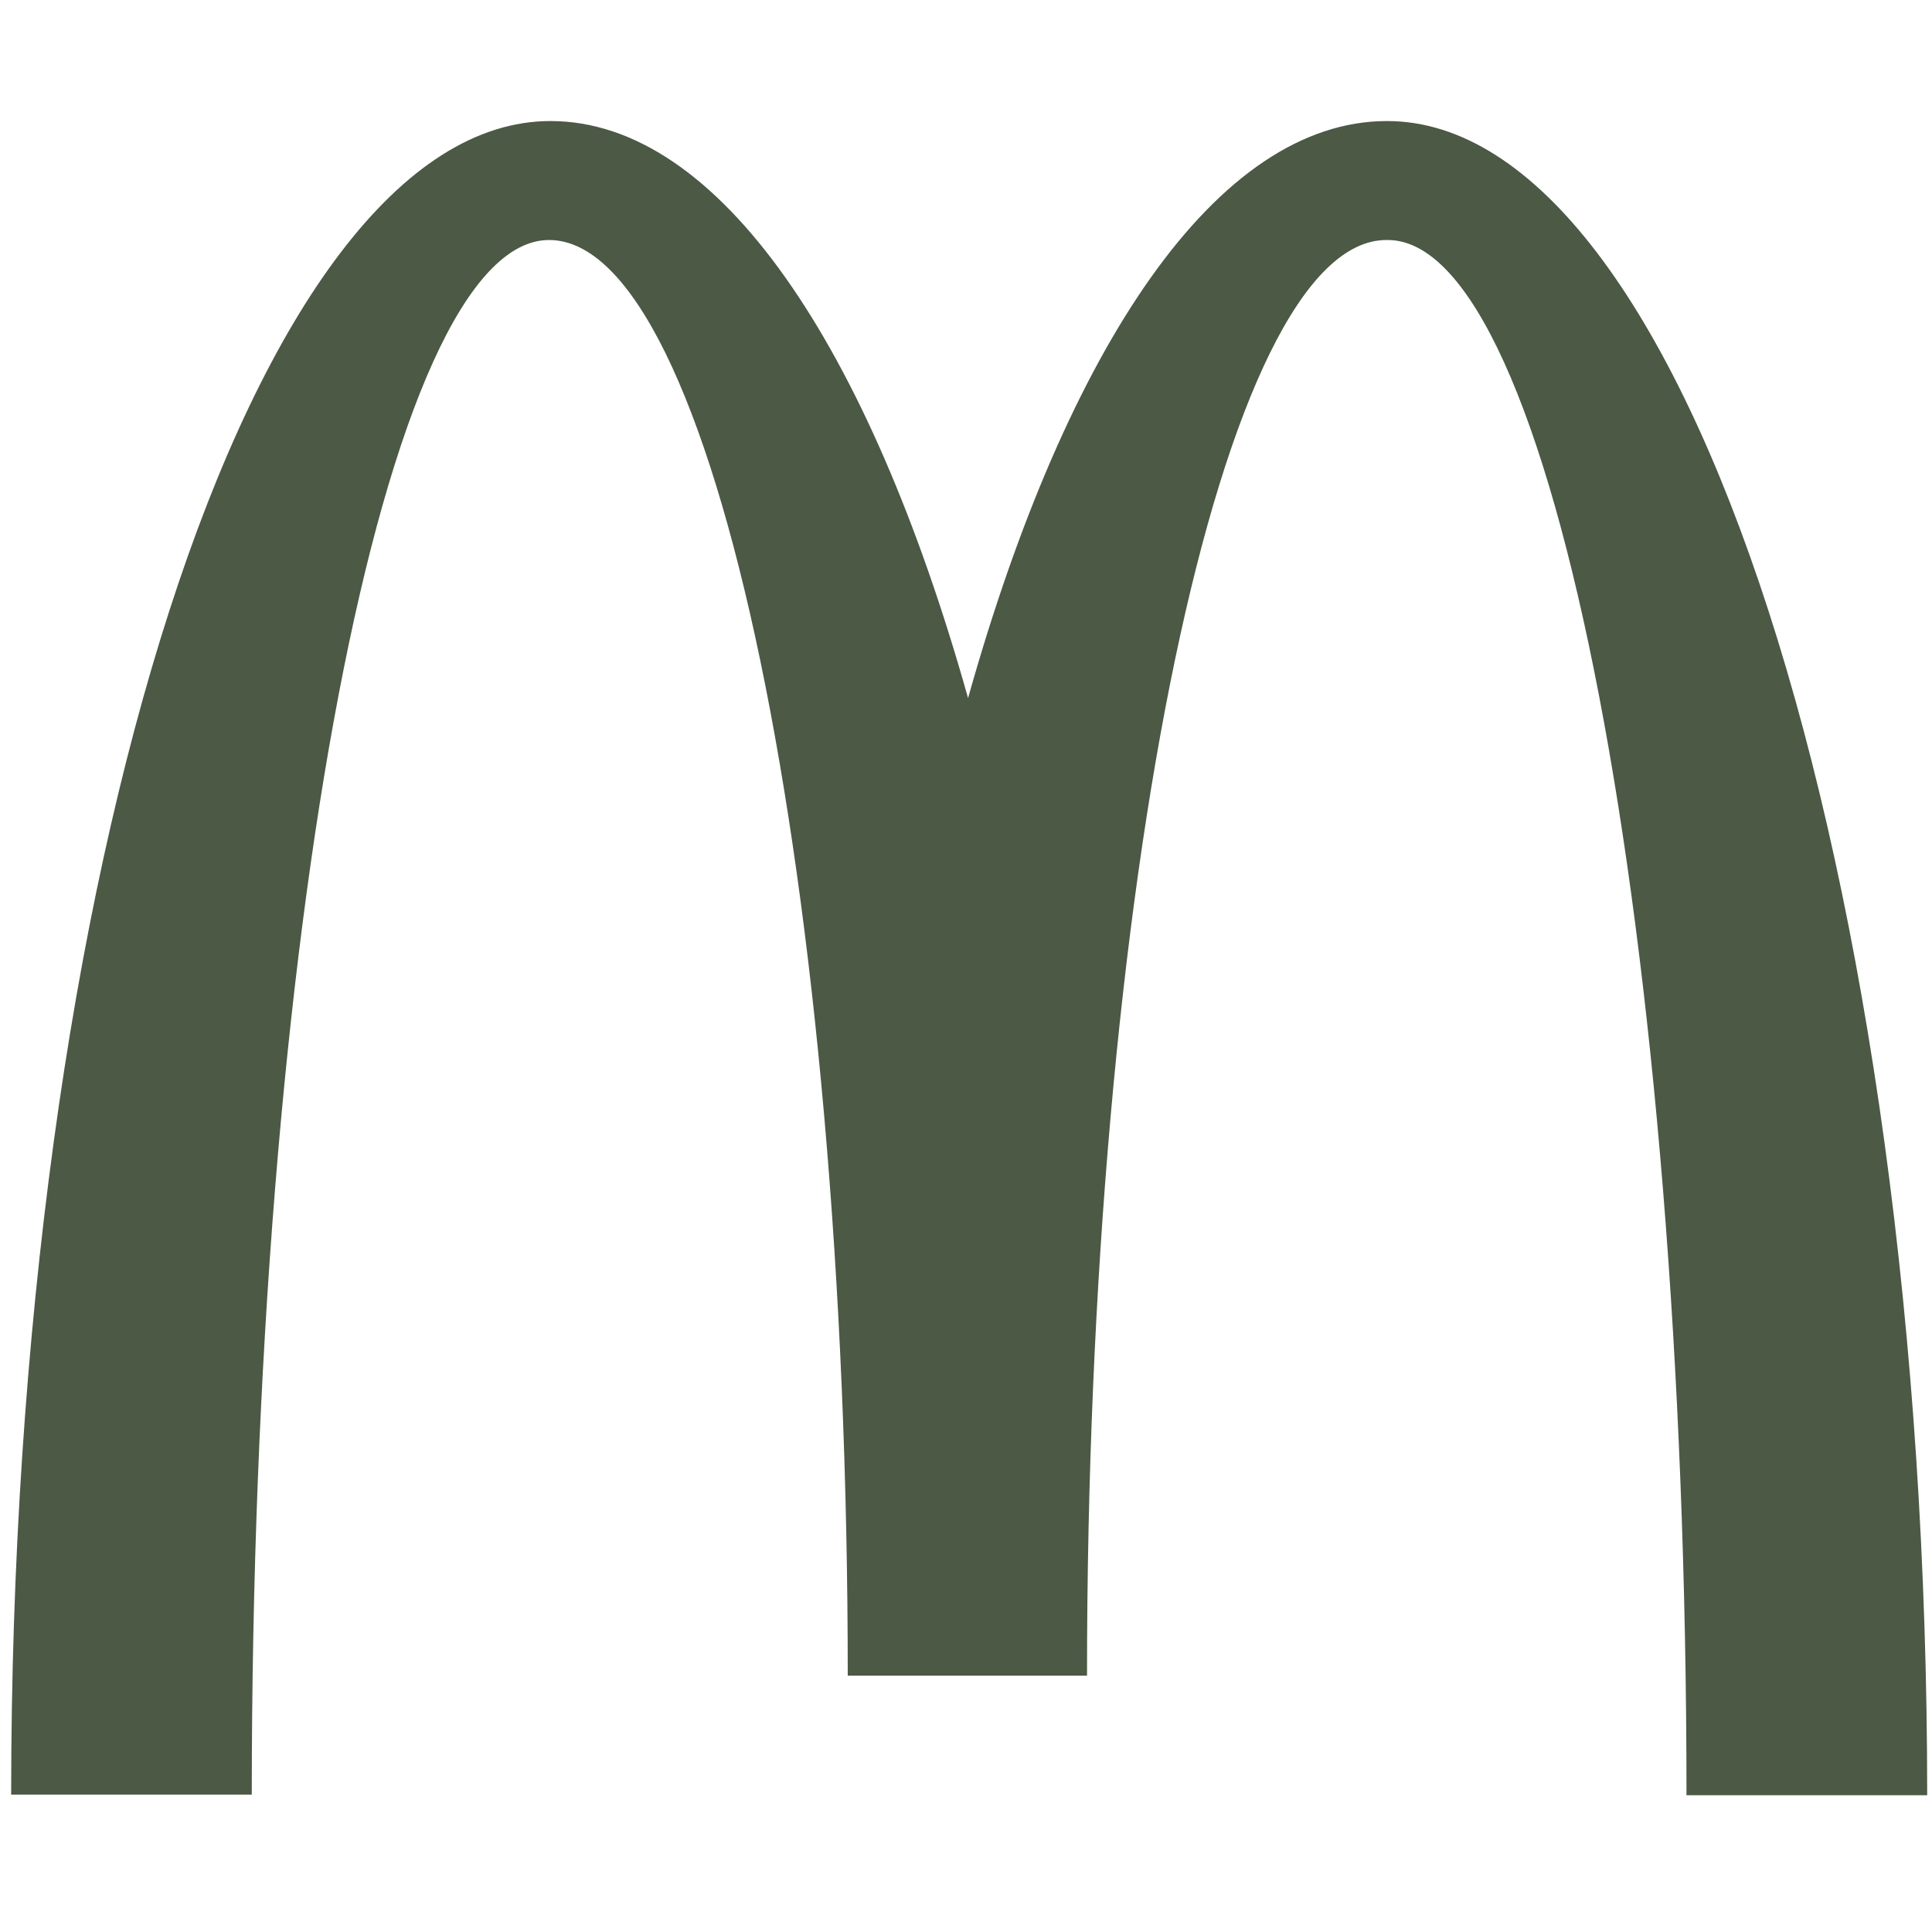 <svg width="121" height="120" viewBox="0 0 121 120" fill="none" xmlns="http://www.w3.org/2000/svg">
<g clip-path="url(#clip0_58_335)">
<path d="M86.914 15.03C97.244 15.03 105.624 58.6 105.624 112.42H120.699C120.699 54.48 105.489 7.58 86.869 7.58C76.234 7.58 66.834 21.63 60.629 43.715C54.424 21.635 45.024 7.58 34.474 7.58C15.854 7.58 0.699 54.44 0.699 112.38H15.769C15.769 58.565 24.059 15.03 34.389 15.03C44.719 15.03 53.094 55.28 53.094 104.93H68.079C68.079 55.28 76.499 15.03 86.829 15.03H86.914Z" fill="#4B5945"/>
</g>
<defs>
<clipPath id="clip0_58_335">
<rect width="120" height="120" fill="white" transform="translate(0.699)"/>
</clipPath>
</defs>
</svg>

